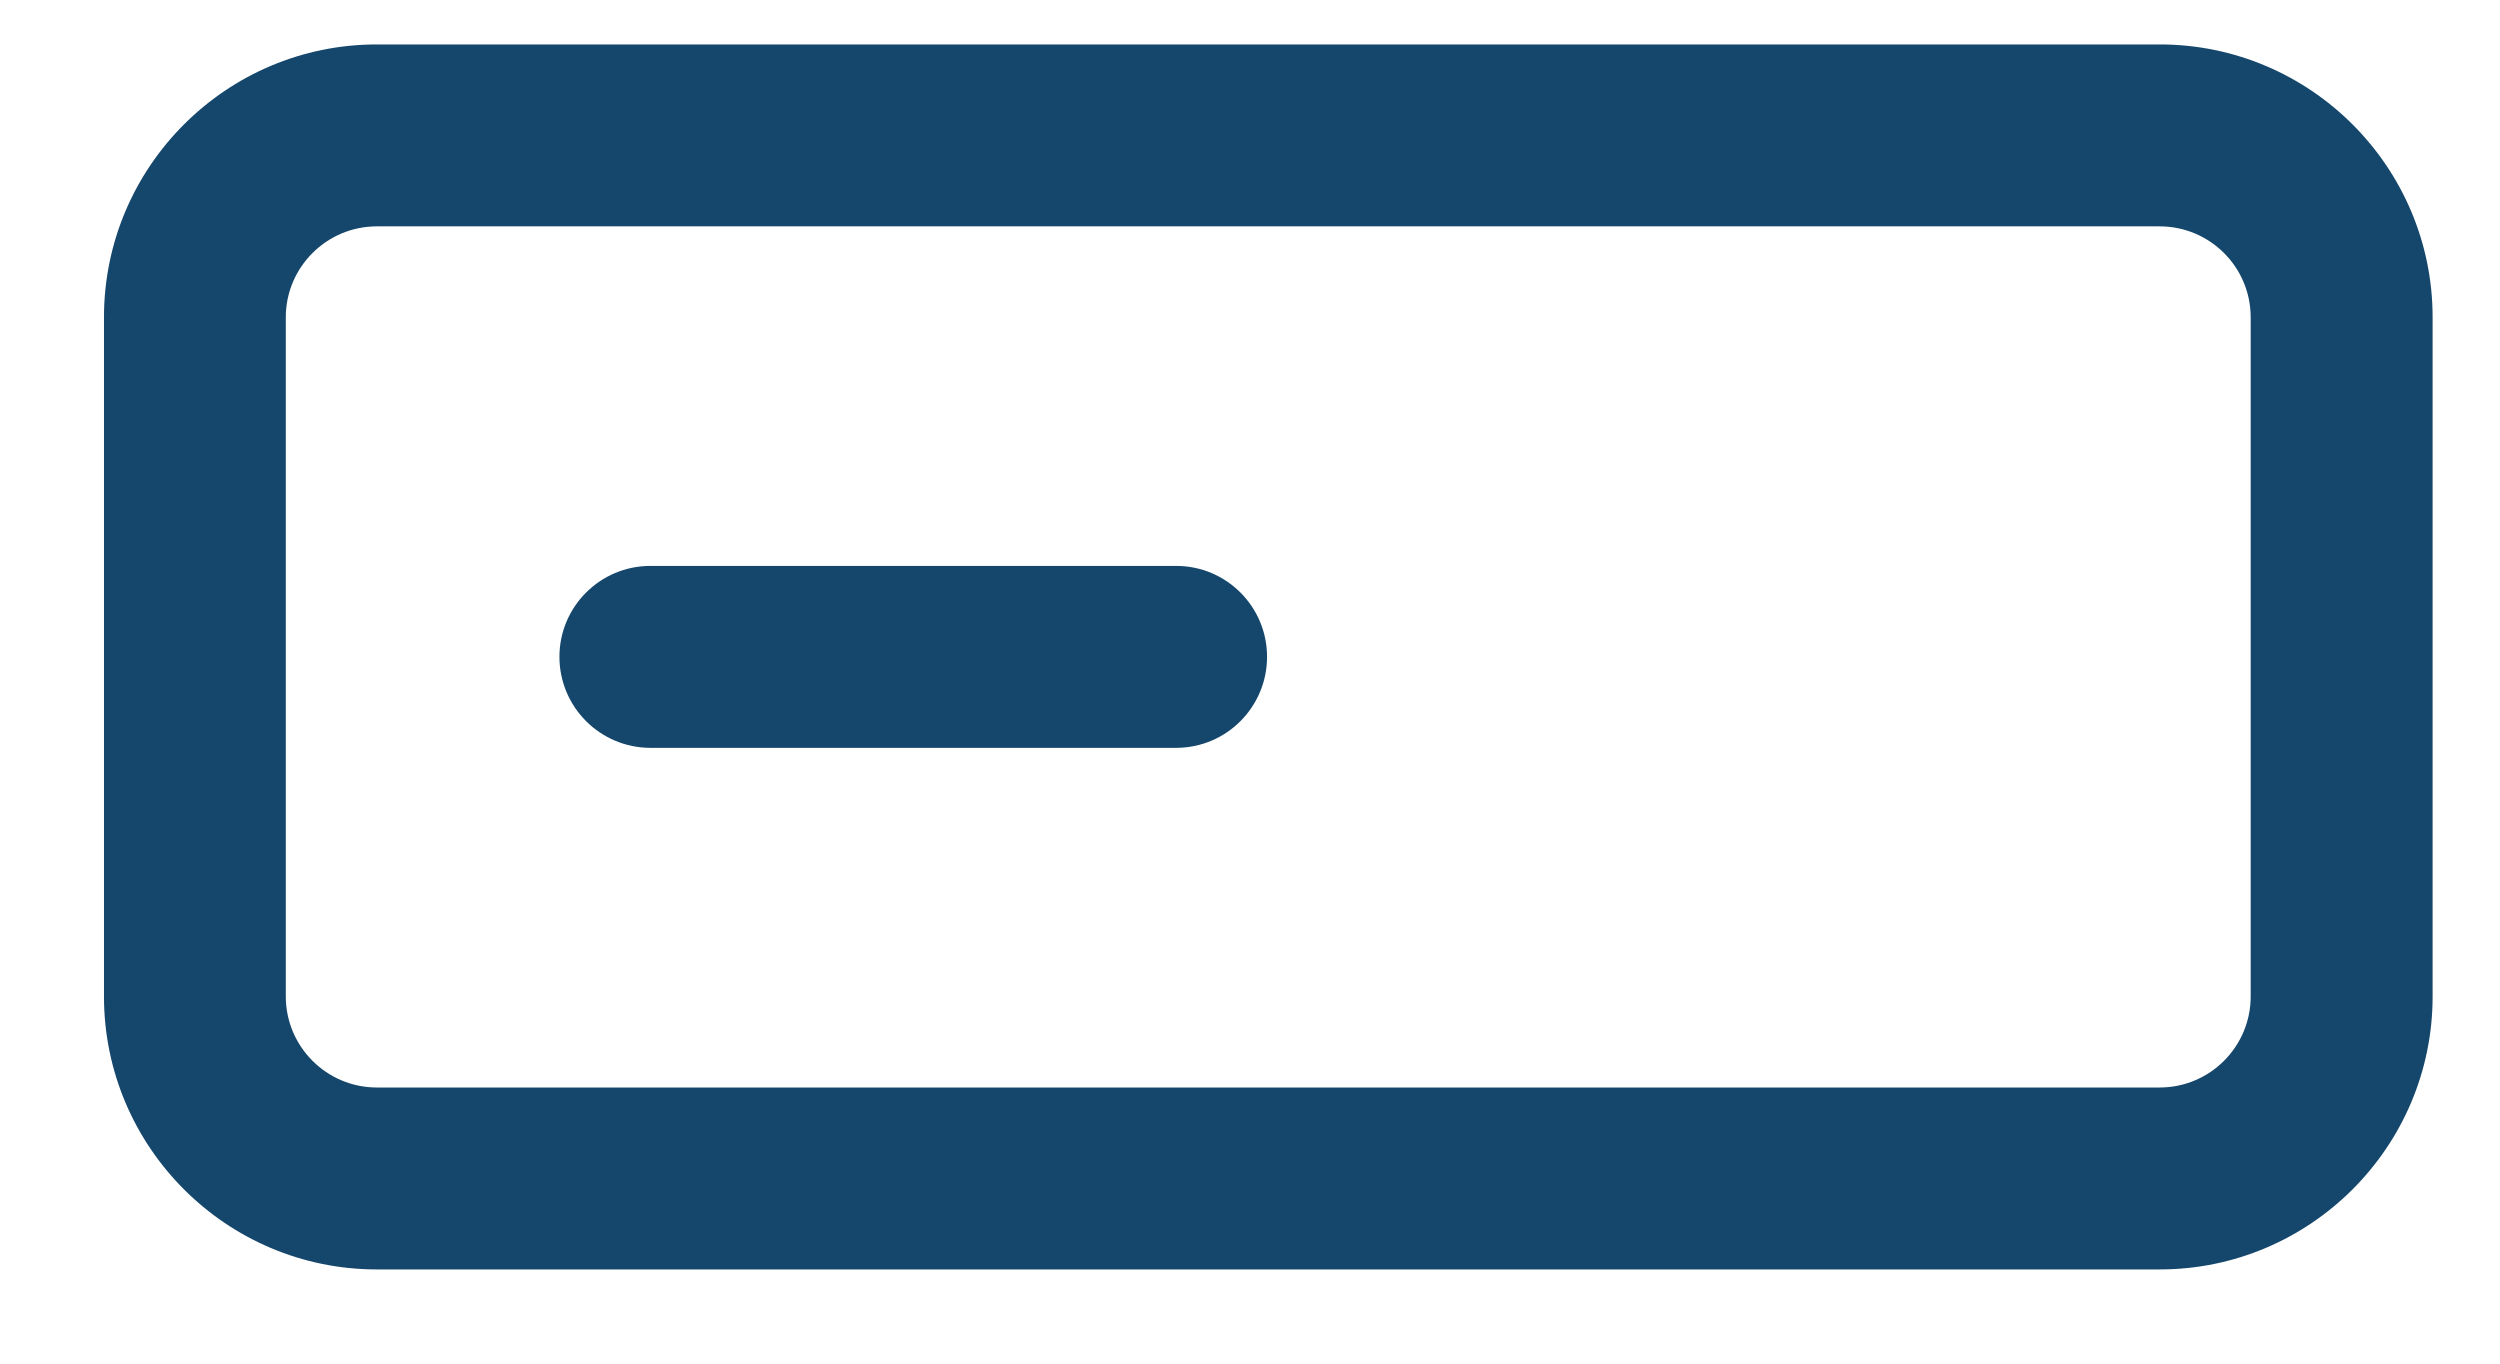 <svg width="22" height="12" viewBox="0 0 22 12" fill="none" xmlns="http://www.w3.org/2000/svg">
<path d="M19.005 0.391H3.316C1.992 0.391 0.915 1.468 0.915 2.792V8.769C0.915 10.093 1.992 11.171 3.316 11.171H19.005C20.329 11.171 21.407 10.093 21.407 8.769V2.792C21.407 1.468 20.329 0.391 19.005 0.391ZM19.806 8.769C19.806 9.211 19.447 9.57 19.005 9.57H3.316C2.875 9.57 2.515 9.211 2.515 8.769V2.792C2.515 2.351 2.875 1.992 3.316 1.992H19.005C19.447 1.992 19.806 2.351 19.806 2.792V8.769Z" fill="#15466B"/>
<path d="M5.724 4.98H10.35C10.792 4.98 11.15 5.338 11.15 5.78C11.15 6.222 10.792 6.581 10.35 6.581H5.724C5.282 6.581 4.923 6.222 4.923 5.78C4.923 5.338 5.282 4.98 5.724 4.98Z" fill="#15466B"/>
</svg>
